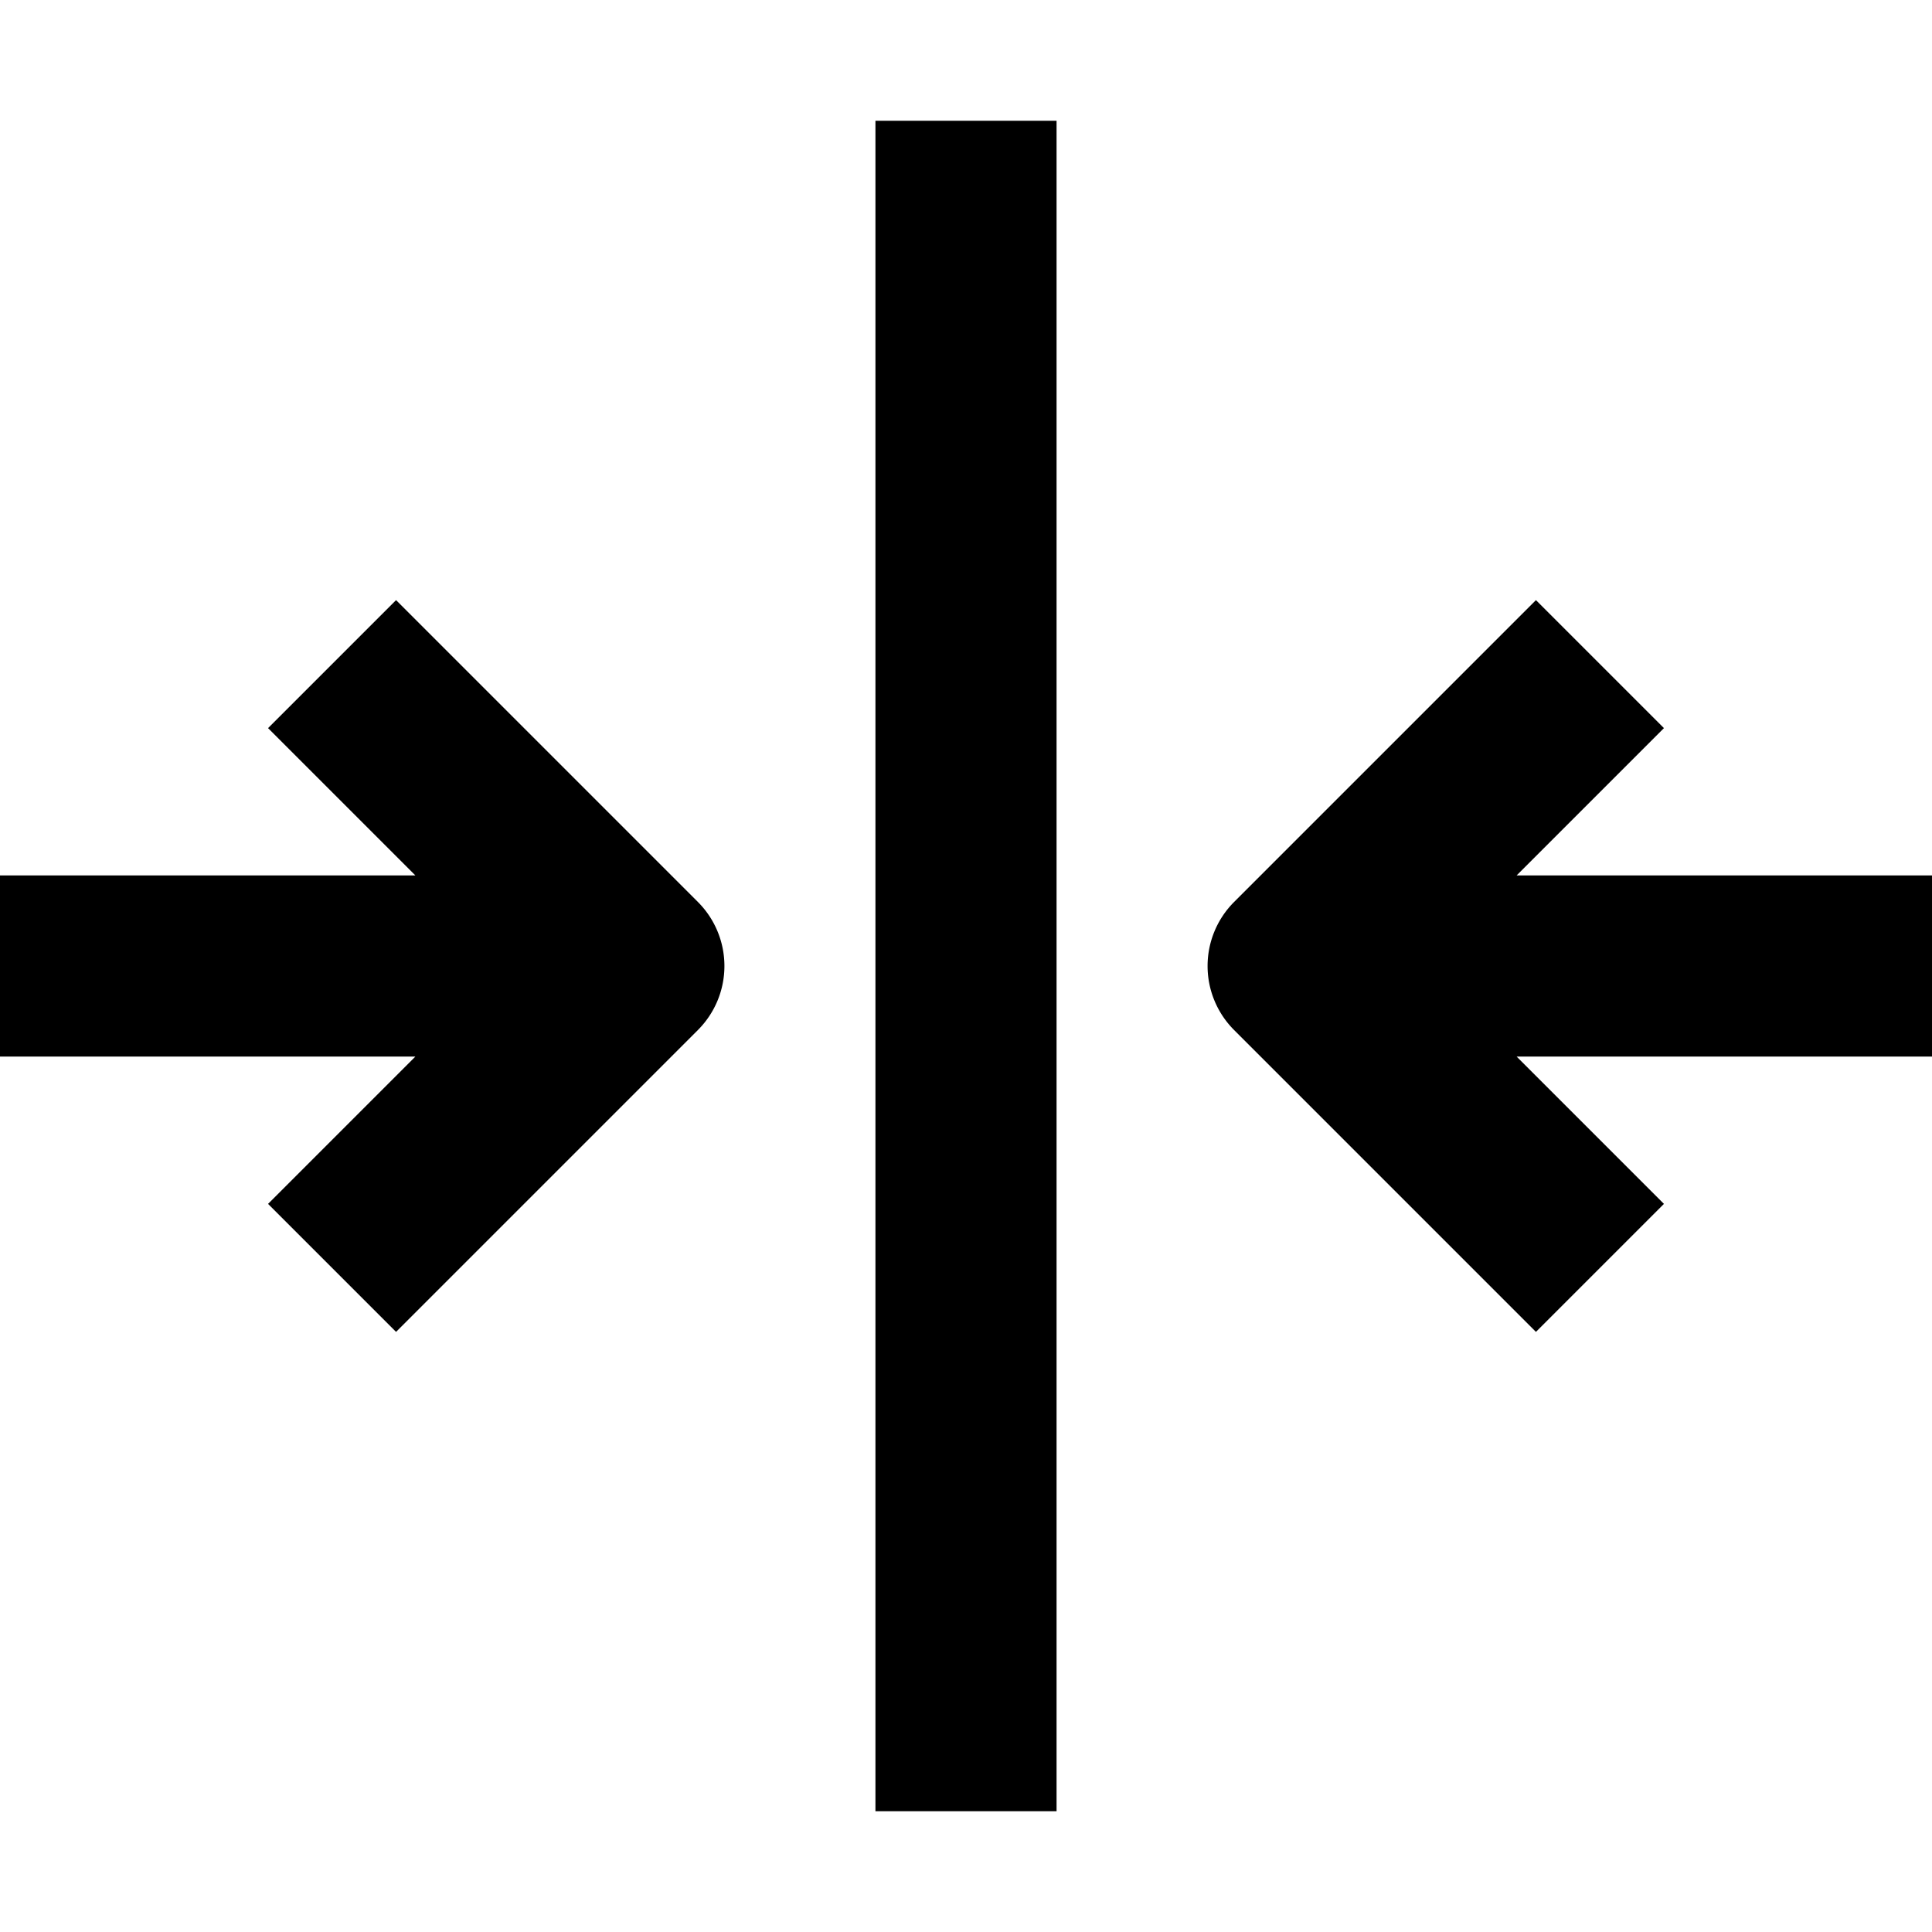 <svg width="16" height="16" fill="none" viewBox="0 0 16 16"><path fill="currentcolor" fill-rule="evenodd" d="M7.25 15h1.5V1h-1.5zm5.31-7.75 1.22-1.22-1.06-1.06-2.5 2.5a.75.75 0 0 0 0 1.06l2.5 2.5 1.06-1.06-1.22-1.22H16v-1.5zm-6.78.22-2.5-2.5-1.06 1.06 1.22 1.22H0v1.5h3.44L2.22 9.97l1.06 1.06 2.5-2.5a.75.75 0 0 0 0-1.06" clip-rule="evenodd"/></svg>
